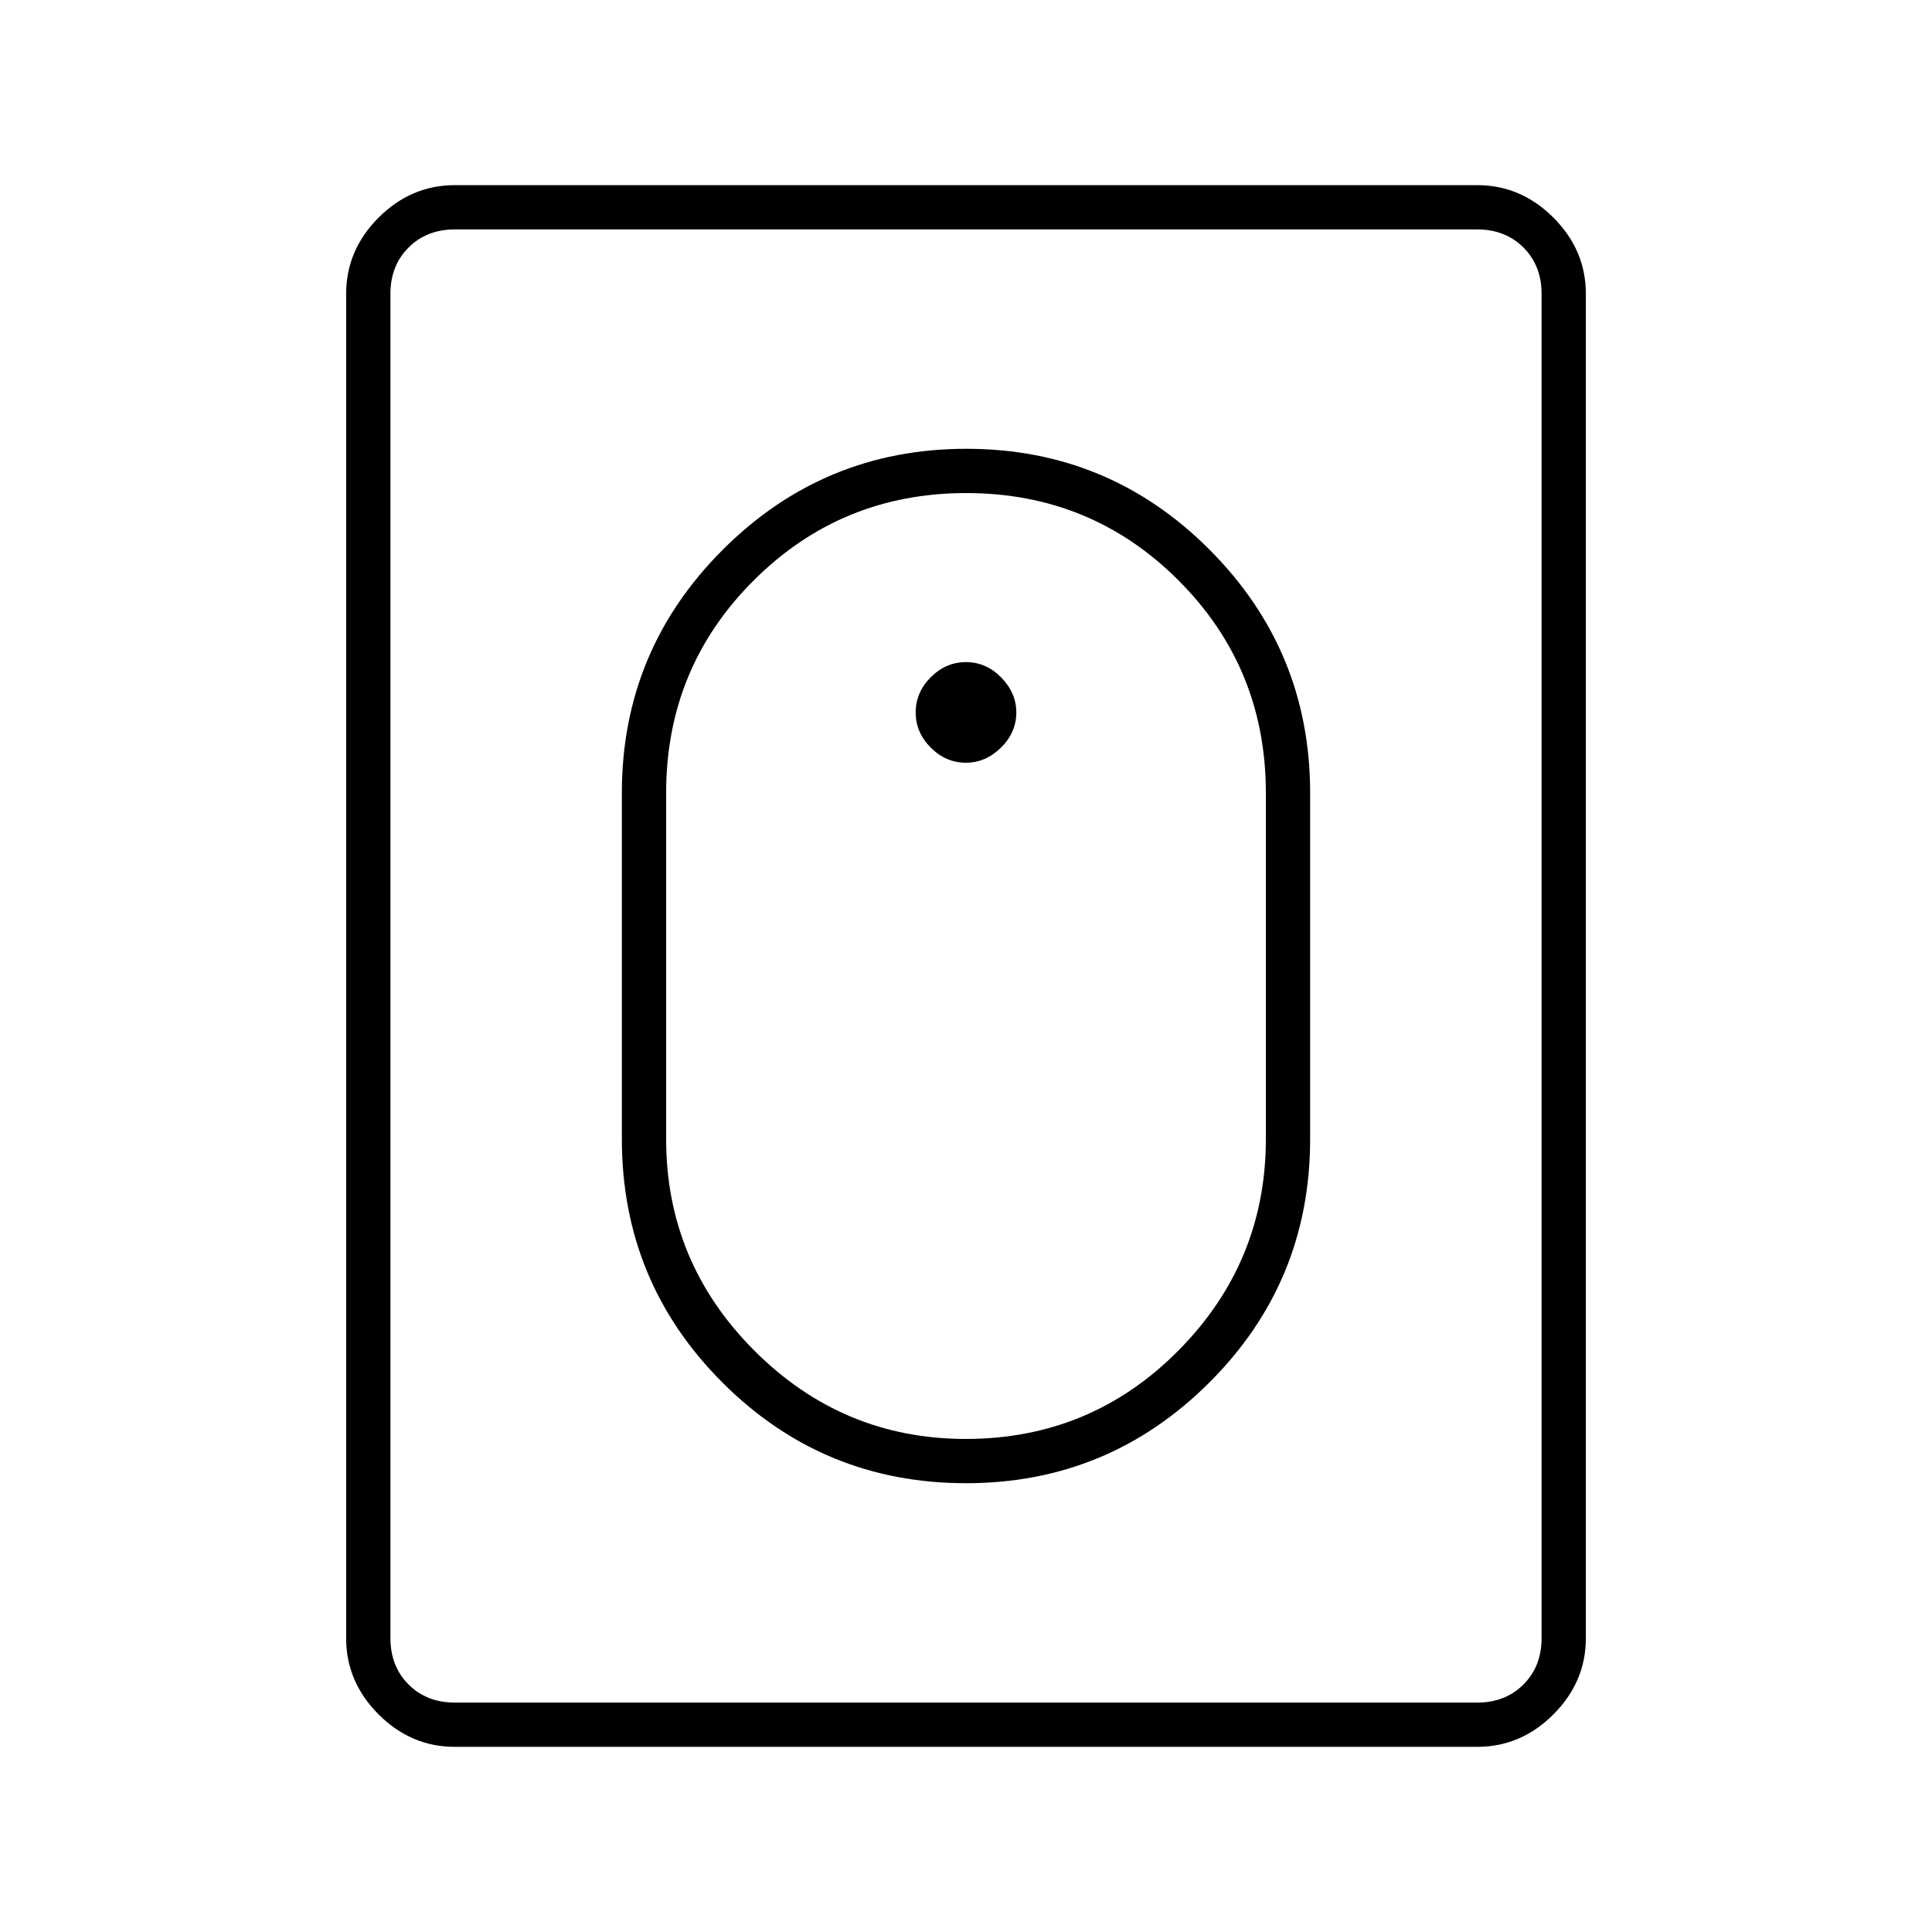 <svg xmlns="http://www.w3.org/2000/svg" width="48" height="48" viewBox="0 96 960 960"><path d="M480 833q-71 0-121-50t-50-121V490q0-70.755 50.173-120.878Q409.346 319 480.173 319T601 369.122Q651 419.245 651 490v172q0 71-50.122 121Q550.755 833 480 833Zm-.118-22Q542 811 585.5 767.125 629 723.25 629 662V490q0-62.167-43.382-105.583Q542.235 341 480.118 341 418 341 374.5 384.417 331 427.833 331 490v172q0 61.25 43.841 105.125Q418.681 811 479.882 811ZM480 475q-10 0-17.5-7.5T455 450q0-10 7.5-17.5T480 425q10 0 17.5 7.638Q505 440.275 505 450q0 10-7.638 17.5Q489.725 475 480 475ZM226 964q-21.75 0-37.875-16.125T172 910V242q0-21.75 16.125-37.875T226 188h508q21.75 0 37.875 16.125T788 242v668q0 21.75-16.125 37.875T734 964H226Zm0-22h508q14 0 23-9t9-23V242q0-14-9-23t-23-9H226q-14 0-23 9t-9 23v668q0 14 9 23t23 9Z"/></svg>